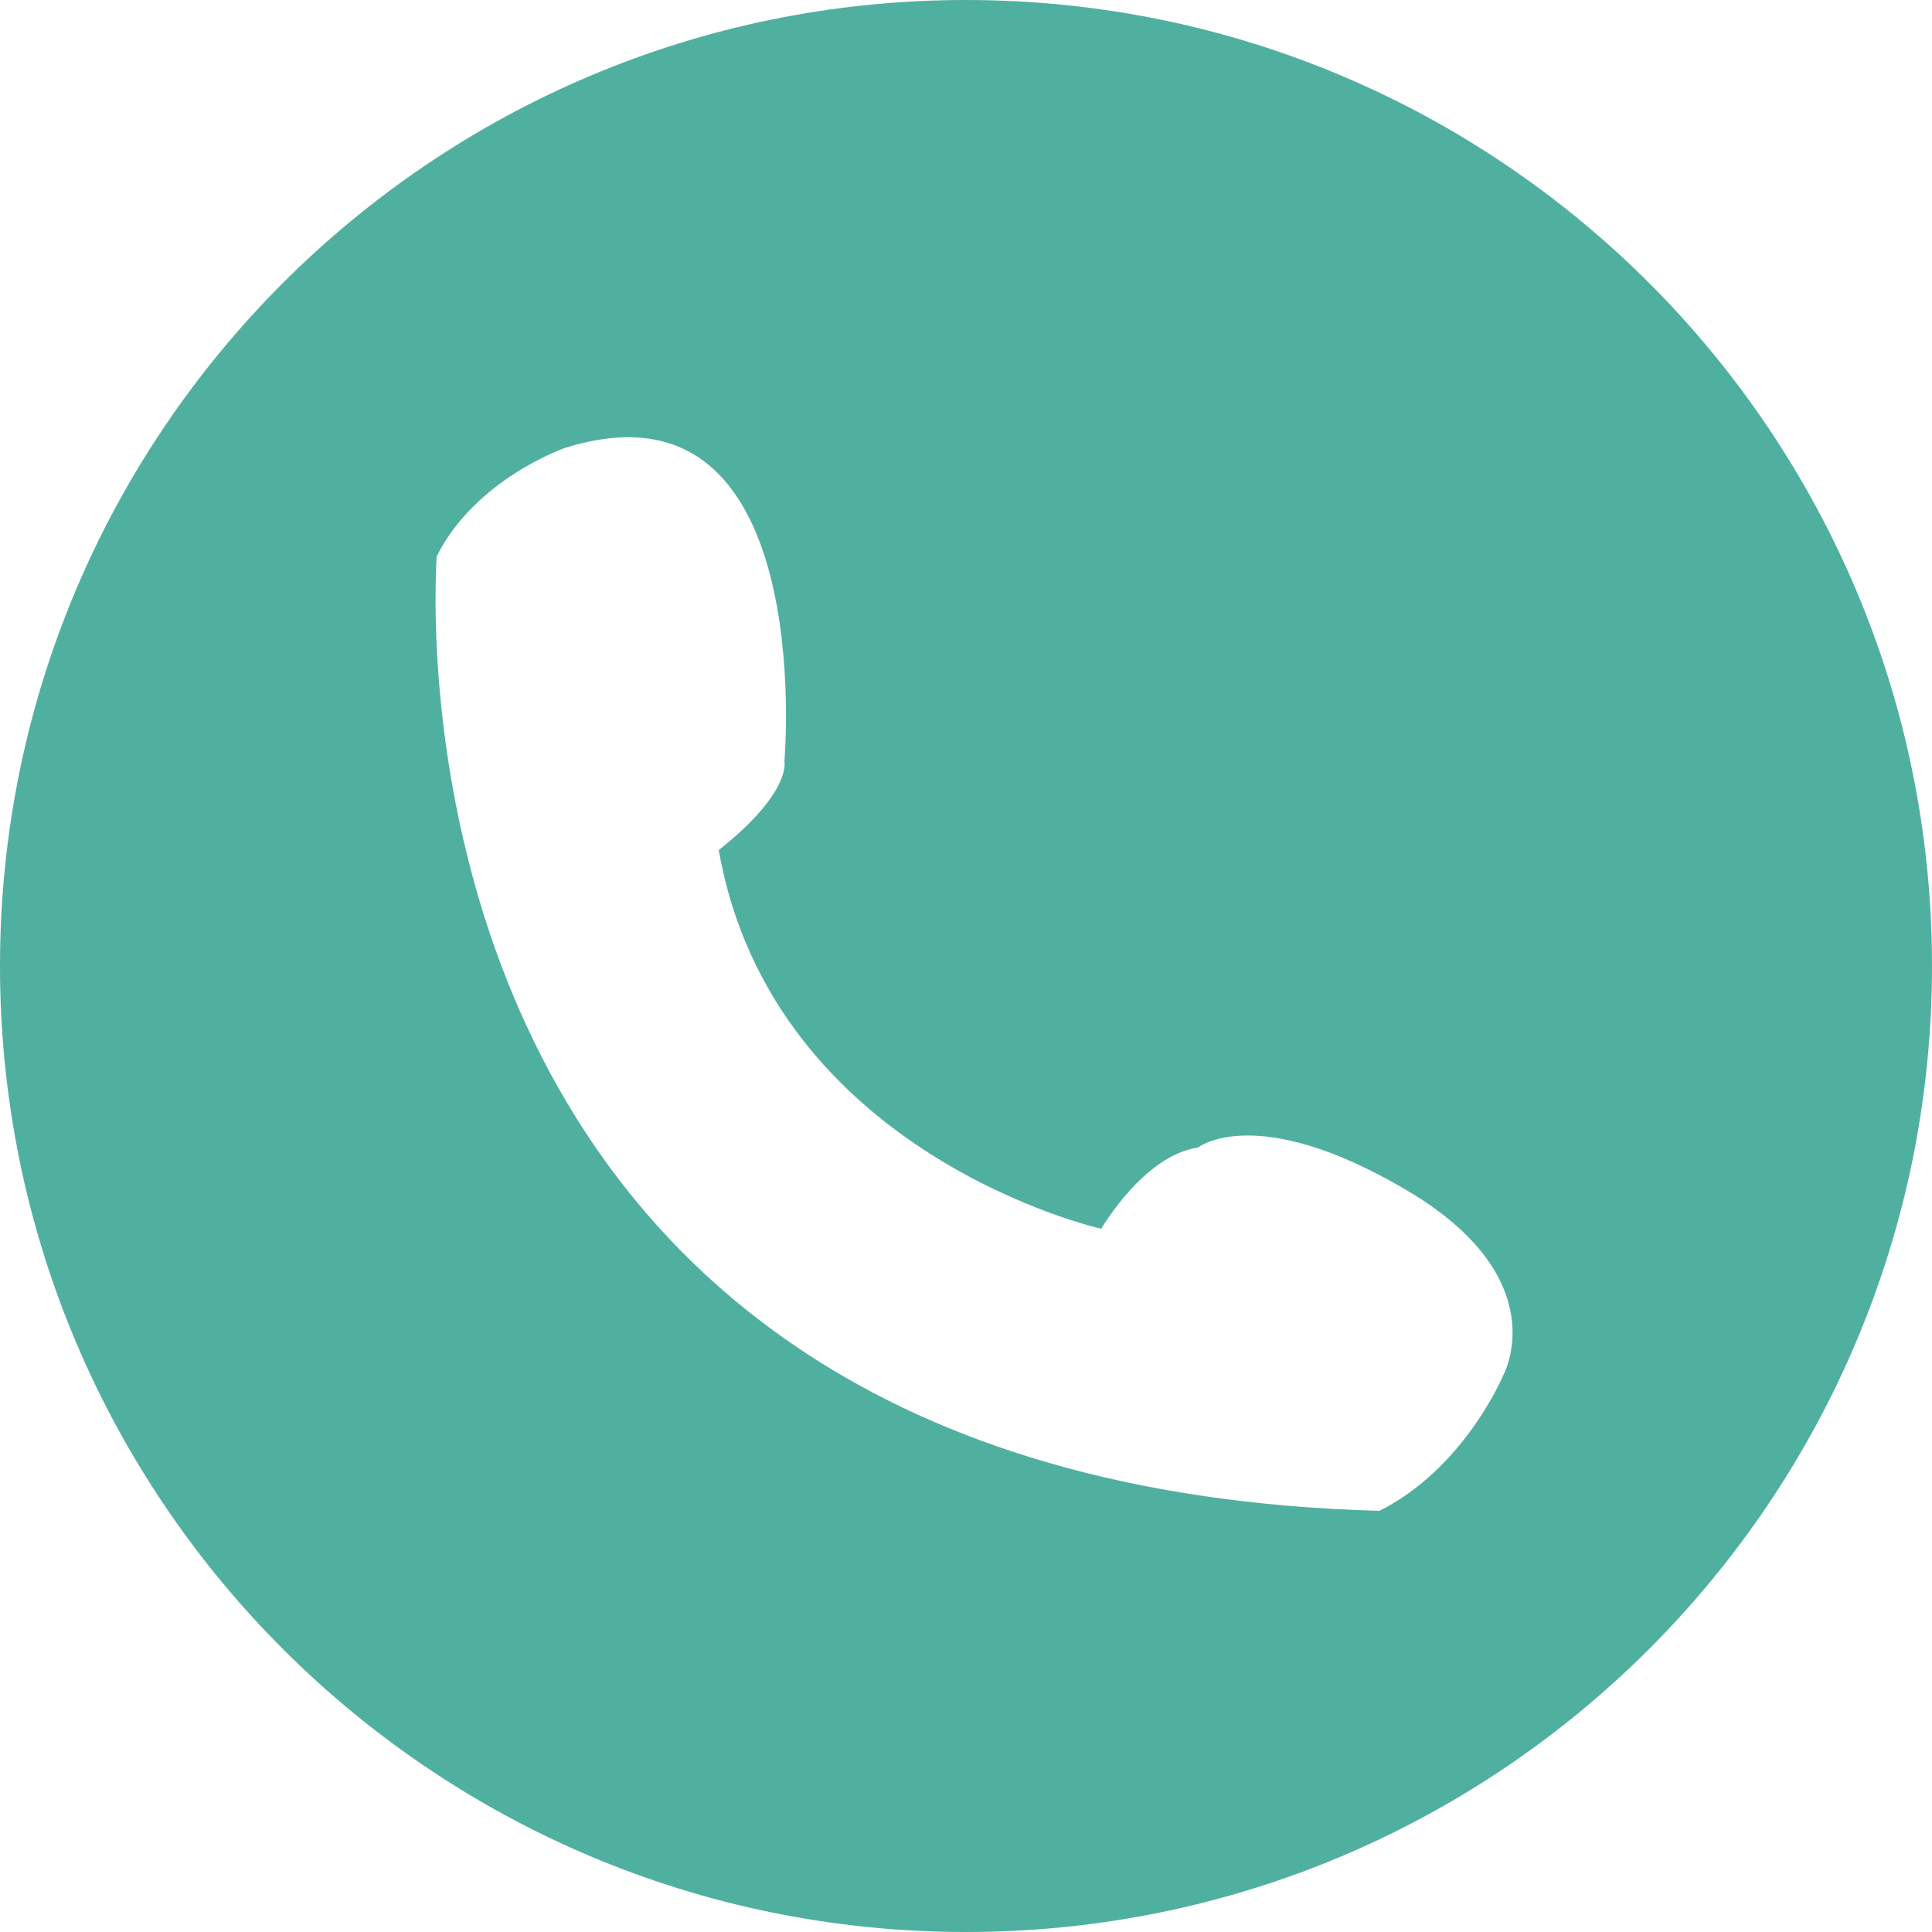 <?xml version="1.0" encoding="utf-8"?>
<!-- Generator: Adobe Illustrator 17.0.0, SVG Export Plug-In . SVG Version: 6.00 Build 0)  -->
<!DOCTYPE svg PUBLIC "-//W3C//DTD SVG 1.1//EN" "http://www.w3.org/Graphics/SVG/1.1/DTD/svg11.dtd">
<svg version="1.1" id="Слой_1" xmlns="http://www.w3.org/2000/svg" xmlns:xlink="http://www.w3.org/1999/xlink" x="0px" y="0px"
	 width="250px" height="250px" viewBox="0 0 250 250" enable-background="new 0 0 250 250" xml:space="preserve">
<path fill="#50B09F" d="M250,125c0,69.036-55.964,125-125,125S0,194.036,0,125S55.964,0,125,0S250,55.964,250,125z M56.5,72
	c-0.103,3.023-8.5,120,122,123.5c11-5.5,16-17.5,16-17.5s7-12.5-12.5-24s-27-5.5-27-5.5c-7,1-12.5,10.5-12.5,10.5S100,149.5,93,110
	c9.5-7.5,8.5-11.5,8.5-11.5S106,47.5,73,58C73,58,61.5,62,56.5,72z"/>
</svg>
